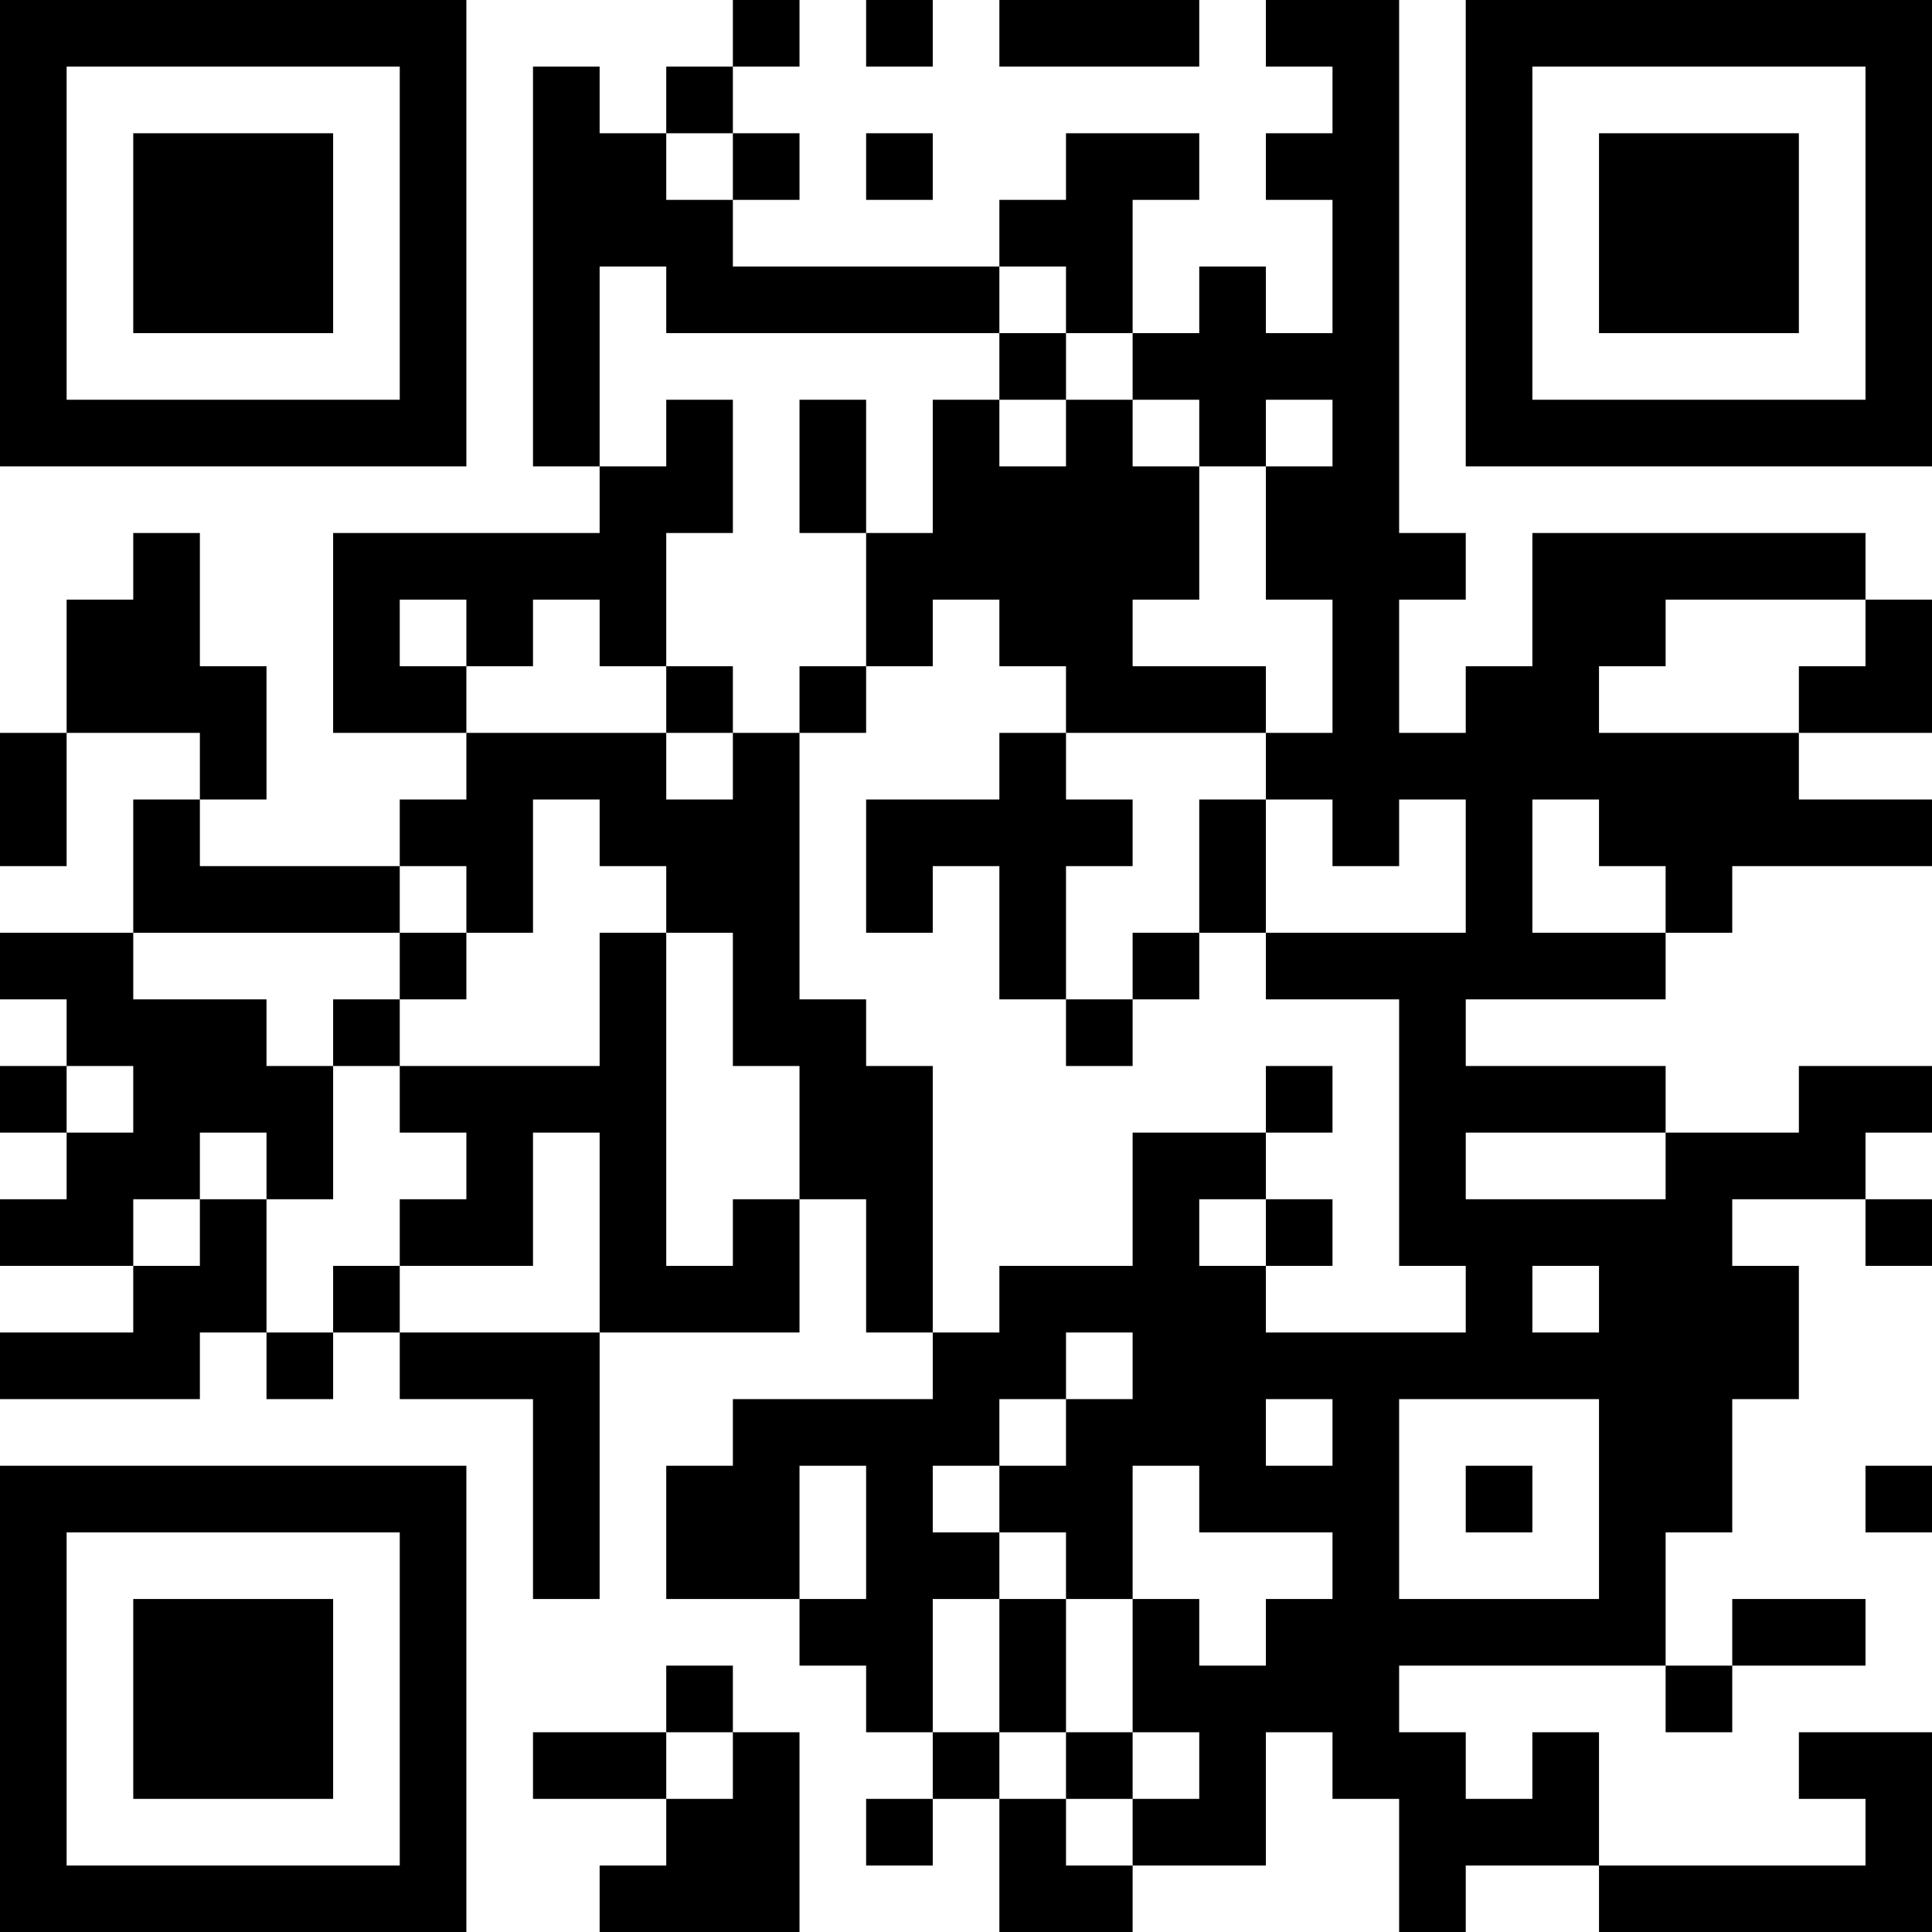 <?xml version="1.0" encoding="UTF-8"?>
<svg xmlns="http://www.w3.org/2000/svg" version="1.1" width="200" height="200" viewBox="0 0 200 200"><rect x="0" y="0" width="200" height="200" fill="#ffffff"/><g transform="scale(6.897)"><g transform="translate(0,0)"><path fill-rule="evenodd" d="M11 0L11 1L10 1L10 2L9 2L9 1L8 1L8 7L9 7L9 8L5 8L5 11L7 11L7 12L6 12L6 13L3 13L3 12L4 12L4 10L3 10L3 8L2 8L2 9L1 9L1 11L0 11L0 13L1 13L1 11L3 11L3 12L2 12L2 14L0 14L0 15L1 15L1 16L0 16L0 17L1 17L1 18L0 18L0 19L2 19L2 20L0 20L0 21L3 21L3 20L4 20L4 21L5 21L5 20L6 20L6 21L8 21L8 24L9 24L9 20L12 20L12 18L13 18L13 20L14 20L14 21L11 21L11 22L10 22L10 24L12 24L12 25L13 25L13 26L14 26L14 27L13 27L13 28L14 28L14 27L15 27L15 29L17 29L17 28L19 28L19 26L20 26L20 27L21 27L21 29L22 29L22 28L24 28L24 29L29 29L29 26L27 26L27 27L28 27L28 28L24 28L24 26L23 26L23 27L22 27L22 26L21 26L21 25L25 25L25 26L26 26L26 25L28 25L28 24L26 24L26 25L25 25L25 23L26 23L26 21L27 21L27 19L26 19L26 18L28 18L28 19L29 19L29 18L28 18L28 17L29 17L29 16L27 16L27 17L25 17L25 16L22 16L22 15L25 15L25 14L26 14L26 13L29 13L29 12L27 12L27 11L29 11L29 9L28 9L28 8L23 8L23 10L22 10L22 11L21 11L21 9L22 9L22 8L21 8L21 0L19 0L19 1L20 1L20 2L19 2L19 3L20 3L20 5L19 5L19 4L18 4L18 5L17 5L17 3L18 3L18 2L16 2L16 3L15 3L15 4L11 4L11 3L12 3L12 2L11 2L11 1L12 1L12 0ZM13 0L13 1L14 1L14 0ZM15 0L15 1L18 1L18 0ZM10 2L10 3L11 3L11 2ZM13 2L13 3L14 3L14 2ZM9 4L9 7L10 7L10 6L11 6L11 8L10 8L10 10L9 10L9 9L8 9L8 10L7 10L7 9L6 9L6 10L7 10L7 11L10 11L10 12L11 12L11 11L12 11L12 15L13 15L13 16L14 16L14 20L15 20L15 19L17 19L17 17L19 17L19 18L18 18L18 19L19 19L19 20L22 20L22 19L21 19L21 15L19 15L19 14L22 14L22 12L21 12L21 13L20 13L20 12L19 12L19 11L20 11L20 9L19 9L19 7L20 7L20 6L19 6L19 7L18 7L18 6L17 6L17 5L16 5L16 4L15 4L15 5L10 5L10 4ZM15 5L15 6L14 6L14 8L13 8L13 6L12 6L12 8L13 8L13 10L12 10L12 11L13 11L13 10L14 10L14 9L15 9L15 10L16 10L16 11L15 11L15 12L13 12L13 14L14 14L14 13L15 13L15 15L16 15L16 16L17 16L17 15L18 15L18 14L19 14L19 12L18 12L18 14L17 14L17 15L16 15L16 13L17 13L17 12L16 12L16 11L19 11L19 10L17 10L17 9L18 9L18 7L17 7L17 6L16 6L16 5ZM15 6L15 7L16 7L16 6ZM25 9L25 10L24 10L24 11L27 11L27 10L28 10L28 9ZM10 10L10 11L11 11L11 10ZM8 12L8 14L7 14L7 13L6 13L6 14L2 14L2 15L4 15L4 16L5 16L5 18L4 18L4 17L3 17L3 18L2 18L2 19L3 19L3 18L4 18L4 20L5 20L5 19L6 19L6 20L9 20L9 17L8 17L8 19L6 19L6 18L7 18L7 17L6 17L6 16L9 16L9 14L10 14L10 19L11 19L11 18L12 18L12 16L11 16L11 14L10 14L10 13L9 13L9 12ZM23 12L23 14L25 14L25 13L24 13L24 12ZM6 14L6 15L5 15L5 16L6 16L6 15L7 15L7 14ZM1 16L1 17L2 17L2 16ZM19 16L19 17L20 17L20 16ZM22 17L22 18L25 18L25 17ZM19 18L19 19L20 19L20 18ZM23 19L23 20L24 20L24 19ZM16 20L16 21L15 21L15 22L14 22L14 23L15 23L15 24L14 24L14 26L15 26L15 27L16 27L16 28L17 28L17 27L18 27L18 26L17 26L17 24L18 24L18 25L19 25L19 24L20 24L20 23L18 23L18 22L17 22L17 24L16 24L16 23L15 23L15 22L16 22L16 21L17 21L17 20ZM19 21L19 22L20 22L20 21ZM21 21L21 24L24 24L24 21ZM12 22L12 24L13 24L13 22ZM22 22L22 23L23 23L23 22ZM28 22L28 23L29 23L29 22ZM15 24L15 26L16 26L16 27L17 27L17 26L16 26L16 24ZM10 25L10 26L8 26L8 27L10 27L10 28L9 28L9 29L12 29L12 26L11 26L11 25ZM10 26L10 27L11 27L11 26ZM0 0L0 7L7 7L7 0ZM1 1L1 6L6 6L6 1ZM2 2L2 5L5 5L5 2ZM22 0L22 7L29 7L29 0ZM23 1L23 6L28 6L28 1ZM24 2L24 5L27 5L27 2ZM0 22L0 29L7 29L7 22ZM1 23L1 28L6 28L6 23ZM2 24L2 27L5 27L5 24Z" fill="#000000"/></g></g></svg>
